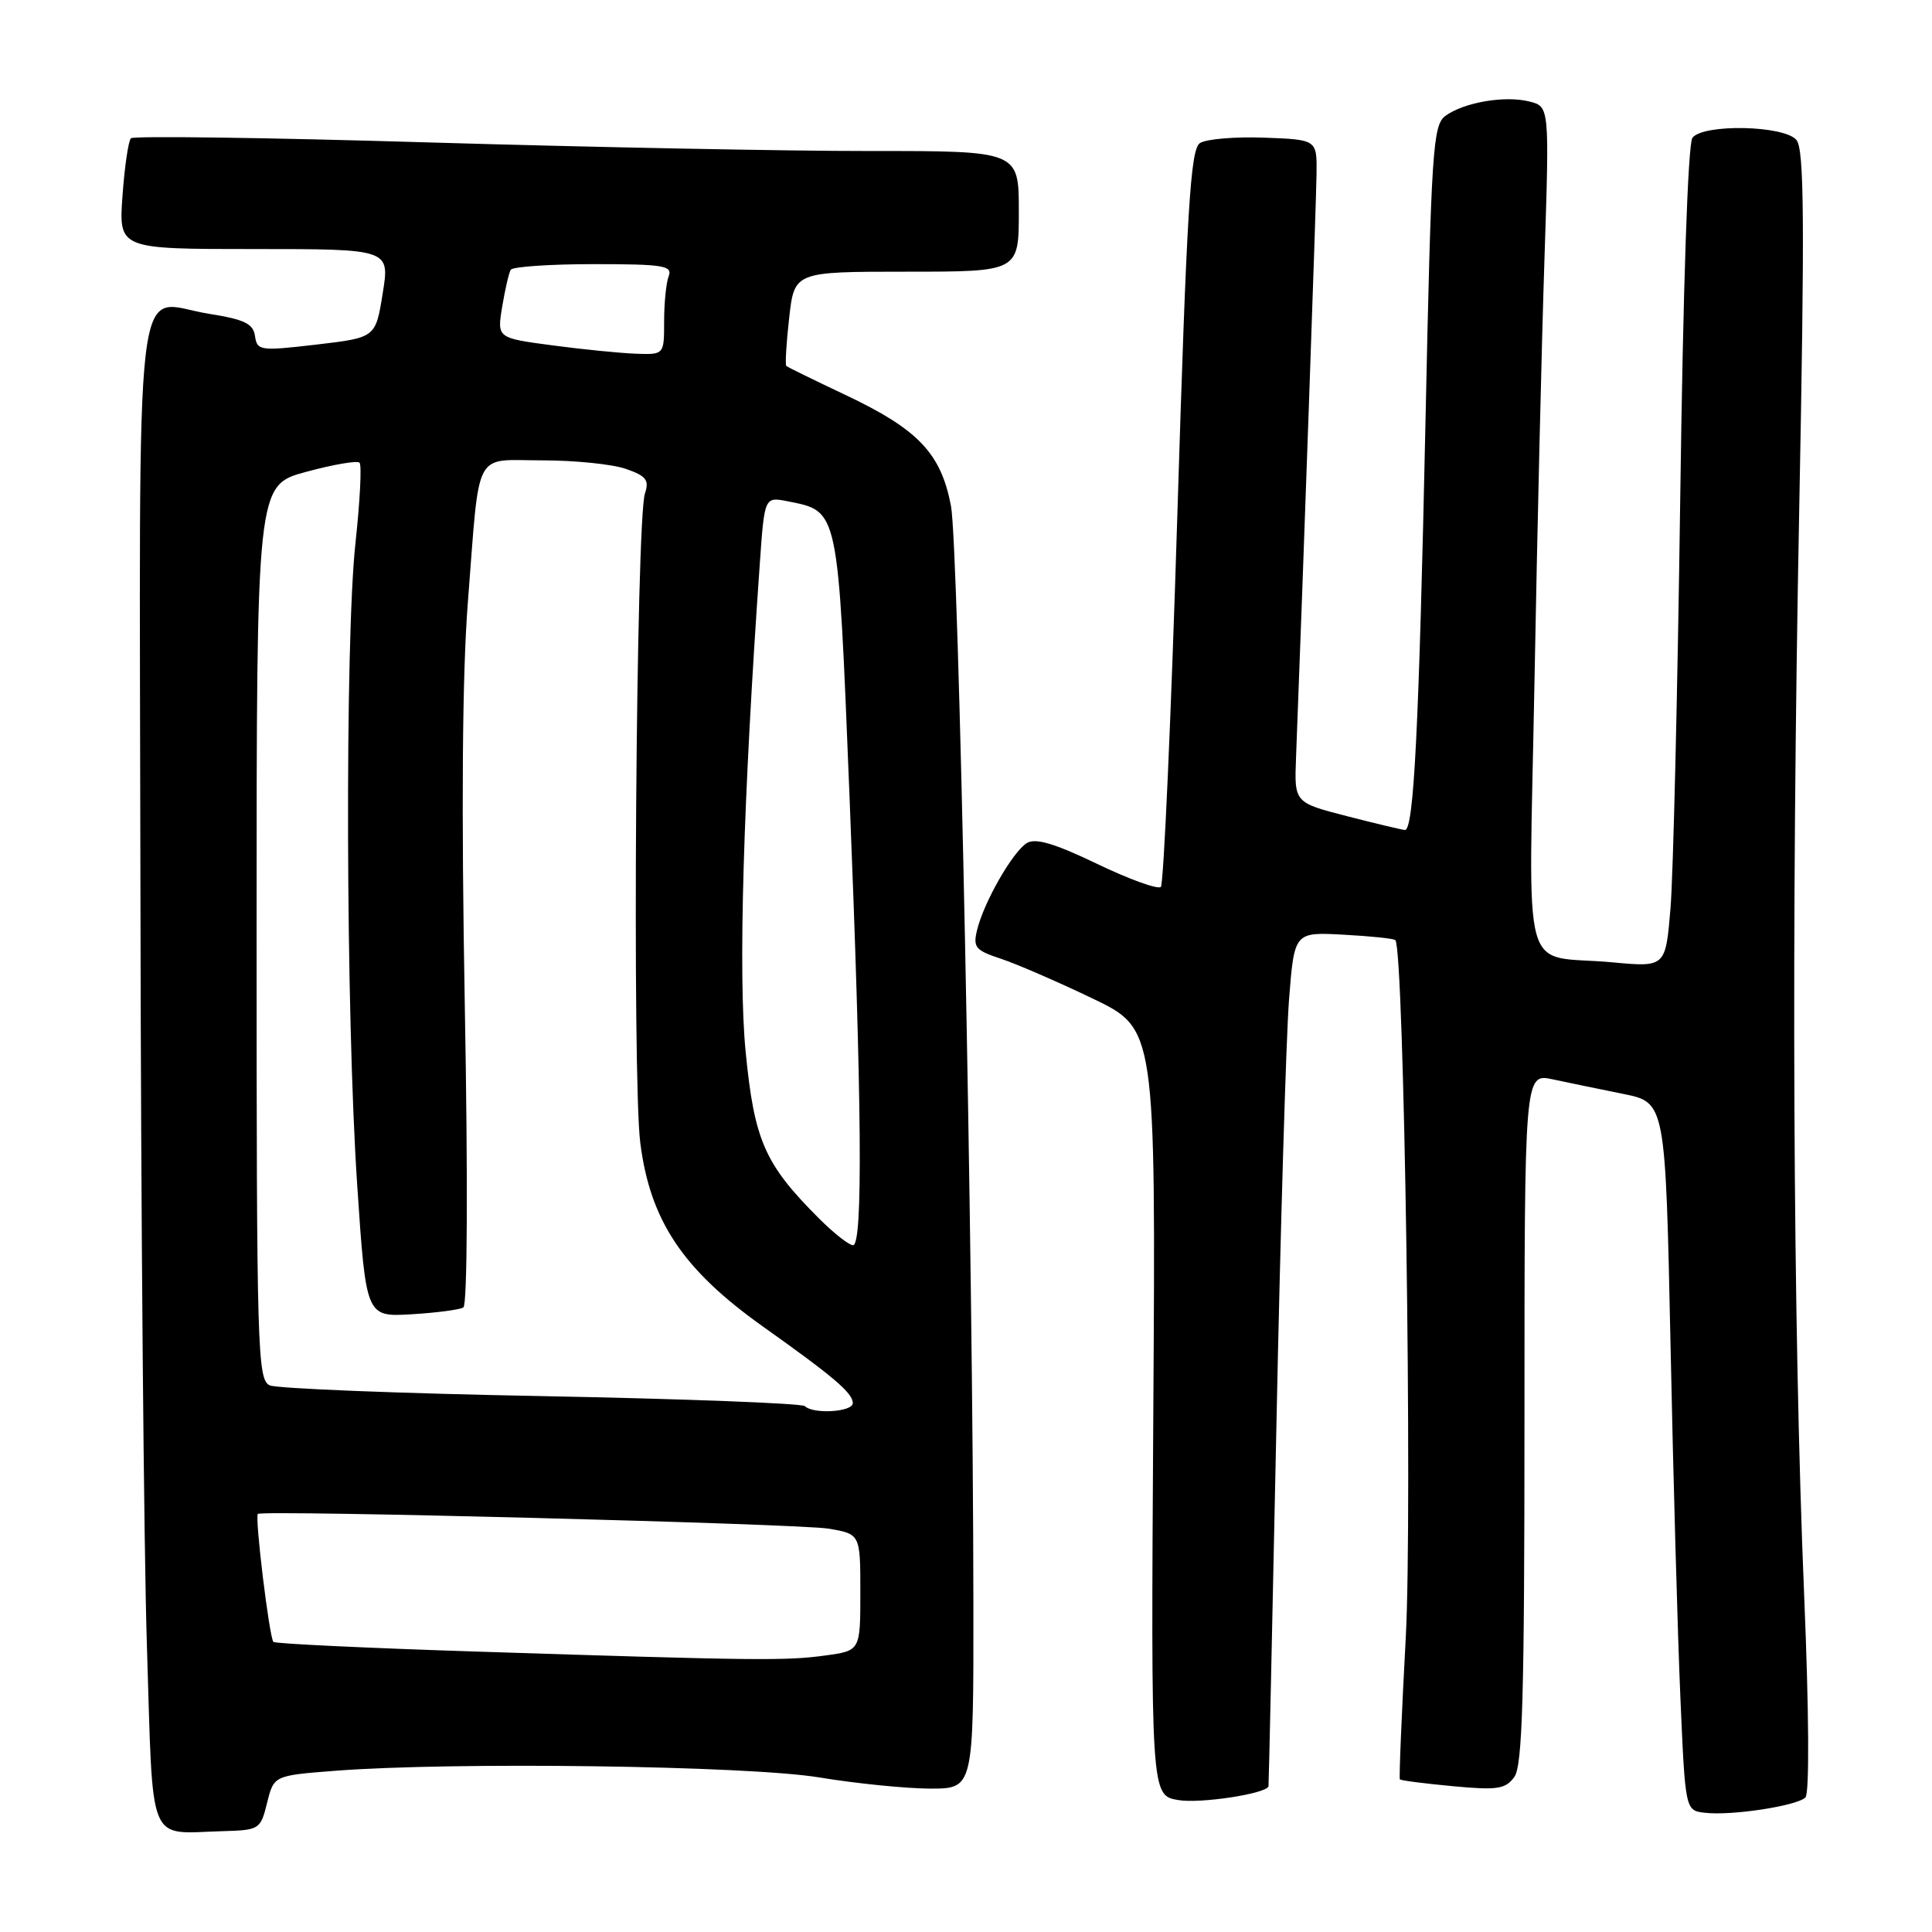 <?xml version="1.0" encoding="UTF-8" standalone="no"?>
<!DOCTYPE svg PUBLIC "-//W3C//DTD SVG 1.1//EN" "http://www.w3.org/Graphics/SVG/1.1/DTD/svg11.dtd" >
<svg xmlns="http://www.w3.org/2000/svg" xmlns:xlink="http://www.w3.org/1999/xlink" version="1.1" viewBox="0 0 256 256">
 <g >
 <path fill="currentColor"
d=" M 35.39 238.89 C 36.29 235.27 36.29 235.27 44.39 234.64 C 60.02 233.43 99.02 233.96 108.50 235.51 C 113.45 236.33 120.09 236.99 123.25 237.00 C 129.00 237.00 129.00 237.00 128.98 212.75 C 128.94 165.94 127.03 72.44 126.01 67.04 C 124.68 60.05 121.67 56.89 112.00 52.32 C 107.88 50.37 104.36 48.65 104.19 48.49 C 104.02 48.34 104.19 45.46 104.57 42.11 C 105.26 36.00 105.26 36.00 120.13 36.00 C 135.00 36.00 135.00 36.00 135.00 28.00 C 135.00 20.00 135.00 20.00 115.25 20.01 C 104.39 20.02 78.05 19.50 56.73 18.87 C 35.40 18.23 17.68 17.99 17.35 18.32 C 17.01 18.66 16.51 22.09 16.23 25.96 C 15.73 33.00 15.73 33.00 33.69 33.00 C 51.66 33.00 51.66 33.00 50.71 38.87 C 49.77 44.74 49.77 44.74 41.92 45.66 C 34.45 46.53 34.07 46.47 33.79 44.53 C 33.55 42.88 32.40 42.33 27.64 41.57 C 17.57 39.98 18.48 32.15 18.61 118.61 C 18.67 160.35 19.05 205.16 19.47 218.19 C 20.32 245.10 19.42 242.91 29.50 242.64 C 34.38 242.50 34.52 242.41 35.39 238.89 Z  M 239.23 238.17 C 239.77 237.63 239.70 226.74 239.06 211.38 C 237.57 175.61 237.33 123.18 238.41 67.30 C 239.14 29.31 239.07 19.79 238.04 18.55 C 236.43 16.61 225.73 16.38 224.26 18.25 C 223.66 19.01 223.02 37.87 222.64 66.00 C 222.29 91.58 221.71 116.03 221.35 120.34 C 220.70 128.17 220.70 128.17 213.60 127.51 C 201.32 126.38 202.58 131.00 203.33 90.13 C 203.69 70.53 204.28 45.41 204.65 34.31 C 205.31 14.12 205.31 14.12 202.65 13.45 C 199.40 12.63 193.99 13.56 191.53 15.35 C 189.86 16.58 189.65 19.74 188.88 56.09 C 188.02 96.42 187.34 110.02 186.16 109.98 C 185.80 109.96 182.35 109.14 178.50 108.15 C 171.50 106.35 171.50 106.35 171.73 100.42 C 172.68 75.80 174.41 26.67 174.45 23.00 C 174.50 18.50 174.50 18.50 167.50 18.24 C 163.65 18.10 159.82 18.42 159.00 18.96 C 157.74 19.77 157.26 27.55 156.00 68.38 C 155.18 95.03 154.19 117.14 153.82 117.52 C 153.44 117.89 149.64 116.52 145.38 114.47 C 139.72 111.75 137.20 111.01 136.06 111.71 C 134.19 112.87 130.41 119.46 129.49 123.15 C 128.90 125.53 129.21 125.91 132.63 127.04 C 134.71 127.73 140.18 130.10 144.78 132.31 C 153.14 136.32 153.14 136.32 152.82 187.11 C 152.50 237.91 152.50 237.91 156.14 238.52 C 159.02 239.01 167.72 237.69 168.08 236.71 C 168.12 236.60 168.59 215.12 169.13 189.00 C 169.66 162.88 170.42 137.45 170.80 132.50 C 171.50 123.50 171.50 123.50 178.00 123.85 C 181.57 124.04 184.67 124.36 184.89 124.57 C 186.05 125.69 187.17 200.35 186.27 217.00 C 185.72 227.18 185.37 235.62 185.49 235.77 C 185.62 235.93 188.77 236.33 192.51 236.68 C 198.40 237.23 199.47 237.07 200.65 235.47 C 201.74 233.98 202.00 224.74 202.00 187.92 C 202.00 142.21 202.00 142.21 205.75 143.02 C 207.81 143.46 212.02 144.33 215.09 144.95 C 220.68 146.08 220.68 146.08 221.35 178.03 C 221.71 195.60 222.30 216.71 222.66 224.94 C 223.31 239.90 223.31 239.90 225.90 240.20 C 229.41 240.62 238.11 239.29 239.23 238.17 Z  M 63.08 218.84 C 48.55 218.37 36.46 217.80 36.23 217.56 C 35.69 217.02 33.73 200.91 34.17 200.60 C 34.92 200.07 105.84 201.90 109.75 202.55 C 114.00 203.26 114.00 203.26 114.00 211.00 C 114.00 218.73 114.00 218.73 109.36 219.36 C 104.13 220.08 100.25 220.04 63.08 218.84 Z  M 106.65 186.32 C 106.28 185.95 90.57 185.35 71.74 184.99 C 52.91 184.64 36.71 183.99 35.75 183.57 C 34.11 182.84 34.00 179.00 34.00 123.54 C 34.00 64.30 34.00 64.30 40.54 62.53 C 44.14 61.55 47.34 61.00 47.64 61.31 C 47.95 61.62 47.70 66.41 47.10 71.97 C 45.69 84.97 45.82 134.41 47.33 157.00 C 48.50 174.50 48.50 174.50 54.50 174.15 C 57.80 173.95 60.91 173.55 61.40 173.24 C 61.93 172.92 62.01 156.49 61.59 133.33 C 61.12 107.05 61.25 89.24 62.00 79.73 C 63.61 59.14 62.63 61.00 71.87 61.00 C 76.18 61.00 81.16 61.51 82.93 62.13 C 85.62 63.06 86.05 63.61 85.46 65.38 C 84.28 68.95 83.75 142.78 84.84 151.43 C 86.15 161.75 90.48 168.23 101.09 175.77 C 110.52 182.47 113.00 184.59 113.00 185.92 C 113.00 187.10 107.76 187.42 106.65 186.32 Z  M 108.51 161.44 C 101.32 154.25 99.95 151.14 98.80 139.34 C 97.80 129.15 98.48 105.89 100.68 74.66 C 101.30 65.81 101.30 65.81 104.40 66.43 C 111.15 67.78 111.02 67.16 112.55 105.11 C 114.21 146.29 114.36 165.00 113.03 165.00 C 112.50 165.00 110.47 163.40 108.51 161.44 Z  M 73.18 45.76 C 65.86 44.79 65.86 44.79 66.54 40.65 C 66.92 38.37 67.43 36.16 67.67 35.75 C 67.92 35.34 72.86 35.00 78.67 35.00 C 87.87 35.00 89.14 35.20 88.61 36.58 C 88.27 37.45 88.00 40.15 88.00 42.58 C 88.00 47.00 88.00 47.00 84.25 46.87 C 82.19 46.79 77.21 46.30 73.18 45.76 Z "/>
</g>
</svg>